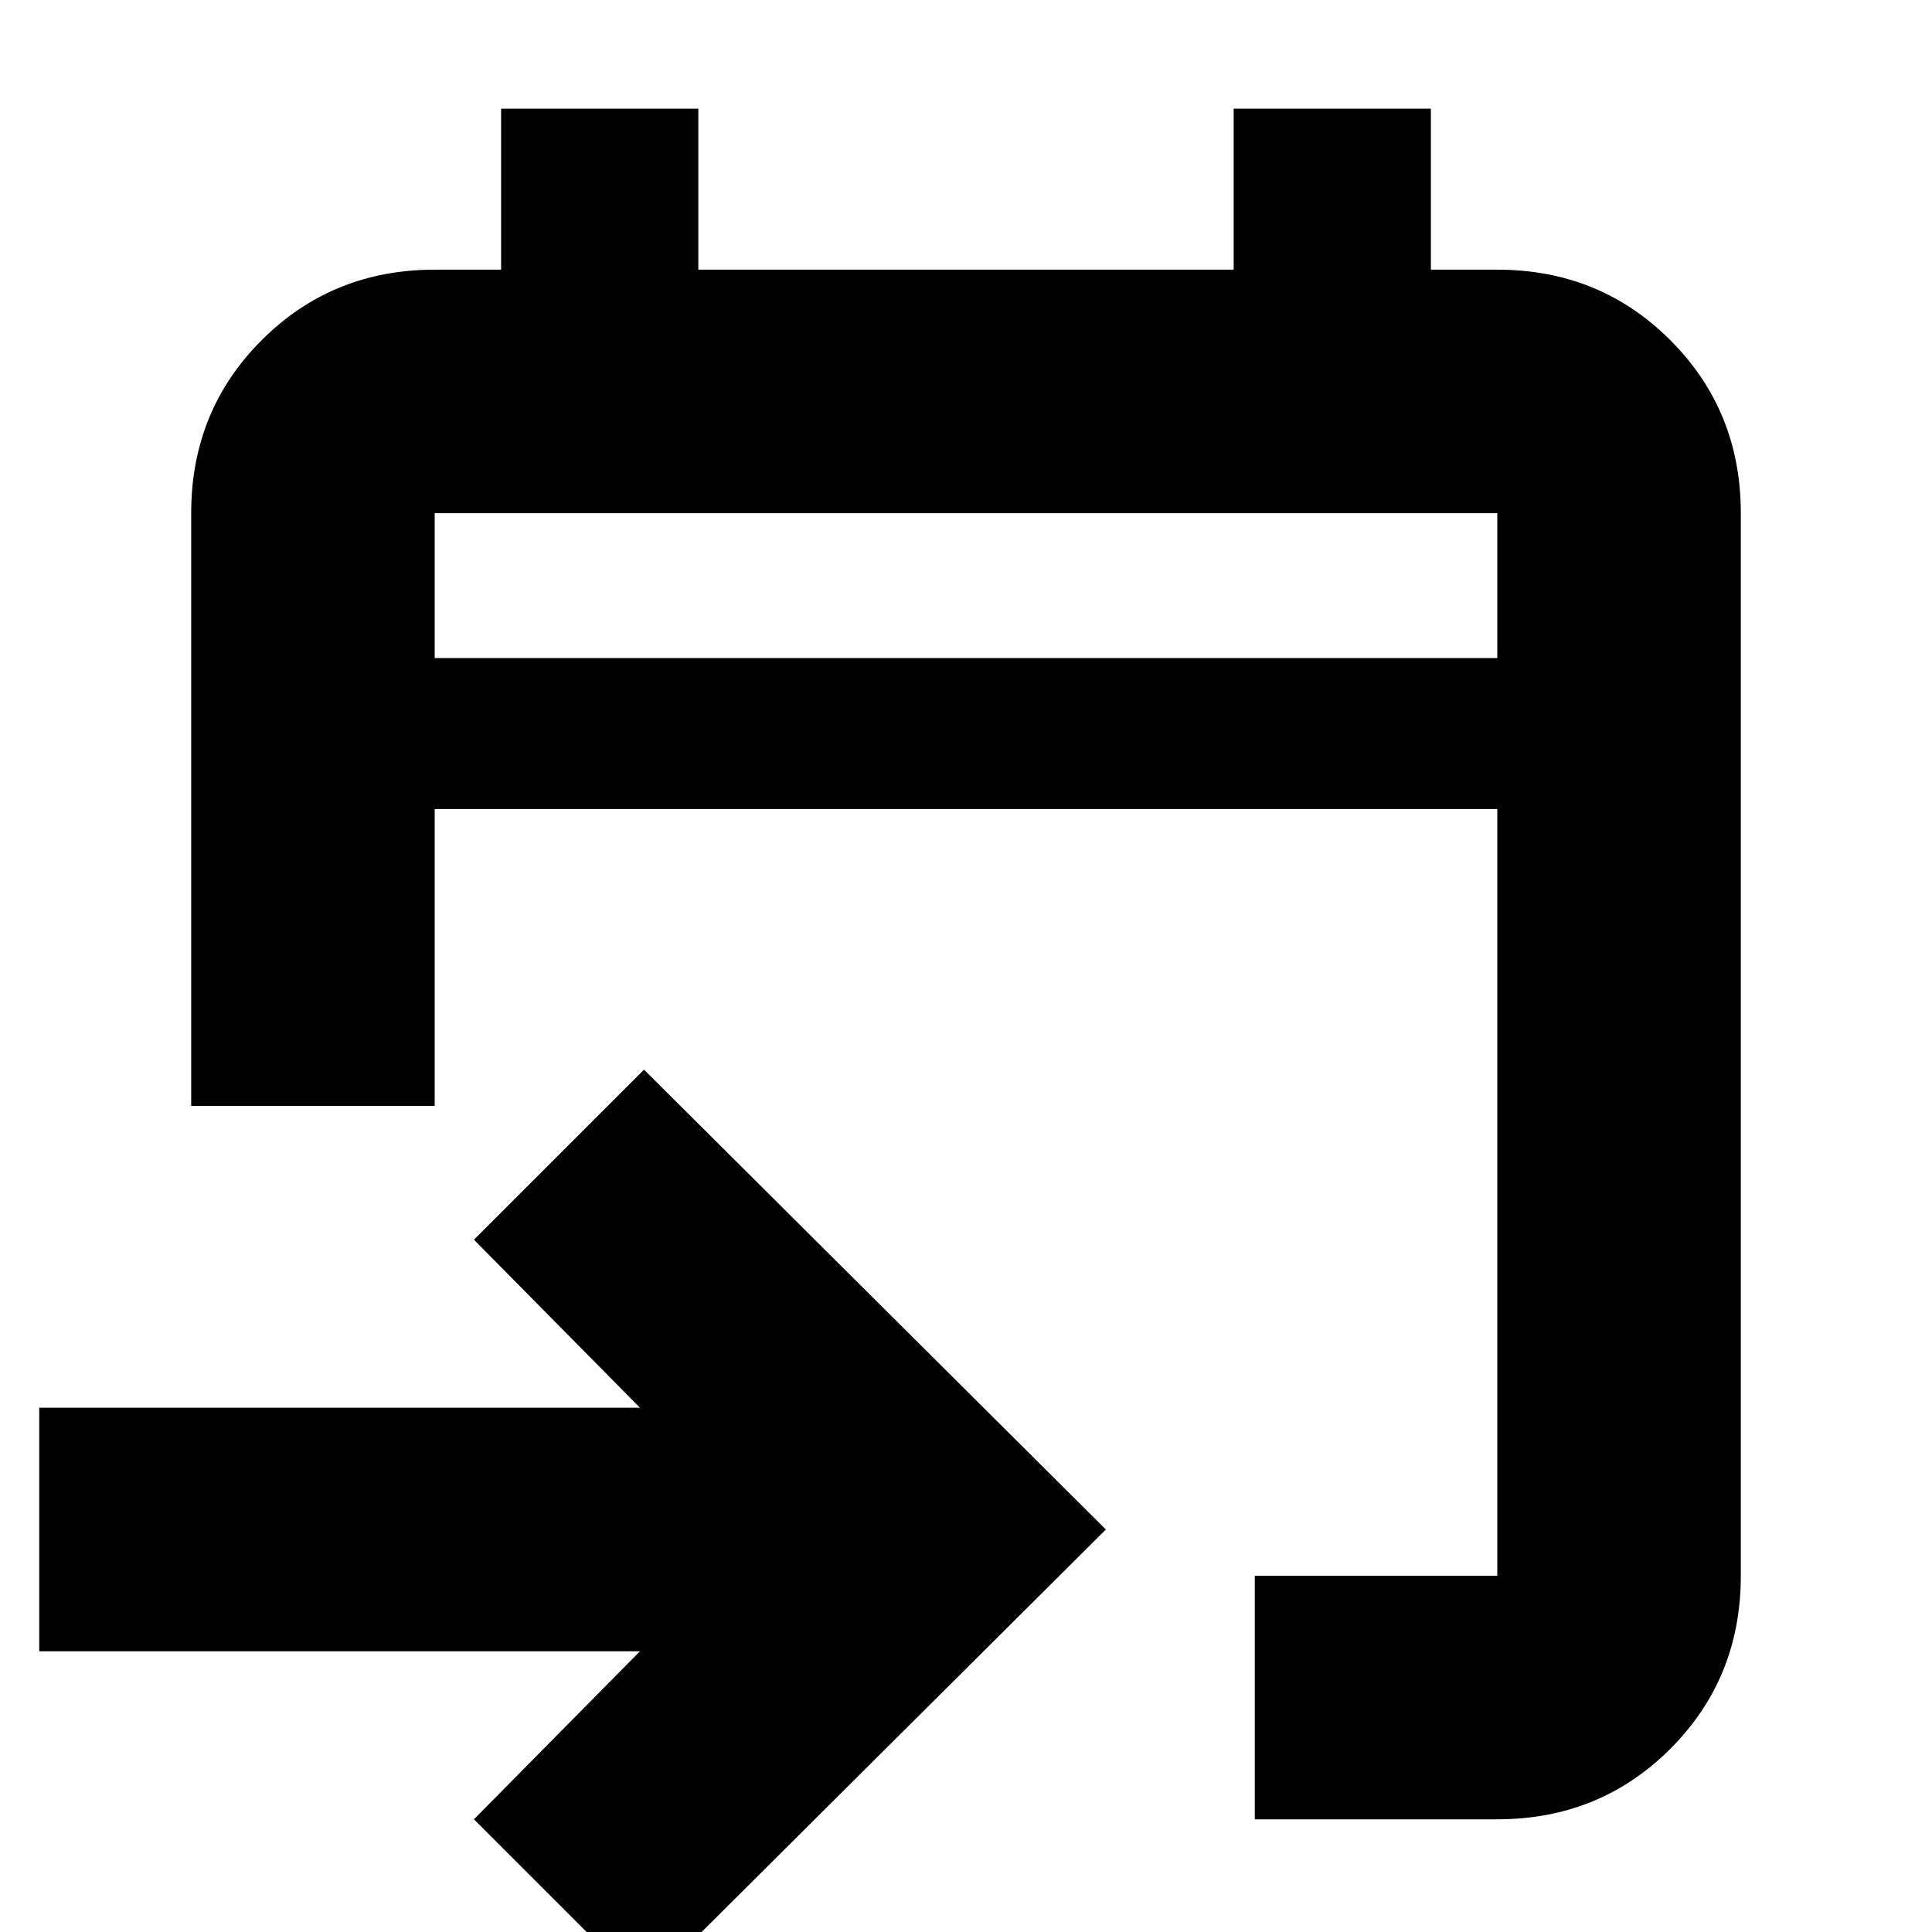 <svg xmlns="http://www.w3.org/2000/svg" height="24" viewBox="0 -960 960 960" width="24"><path d="M623.5-56v-121H744v-381H216v147.5H95V-705q0-50.94 35.03-85.97T216-826h33v-80h98v80h266v-80h98v80h33q50.94 0 85.97 35.03T865-705v528q0 50.94-35.03 85.97T744-56H623.5ZM320 28.5 235.5-56l82.5-83.5H19.5v-121H318L235.5-344l84.5-84.5L549.5-200 320 28.5ZM216-633h528v-72H216v72Zm0 0v-72 72Z"/></svg>